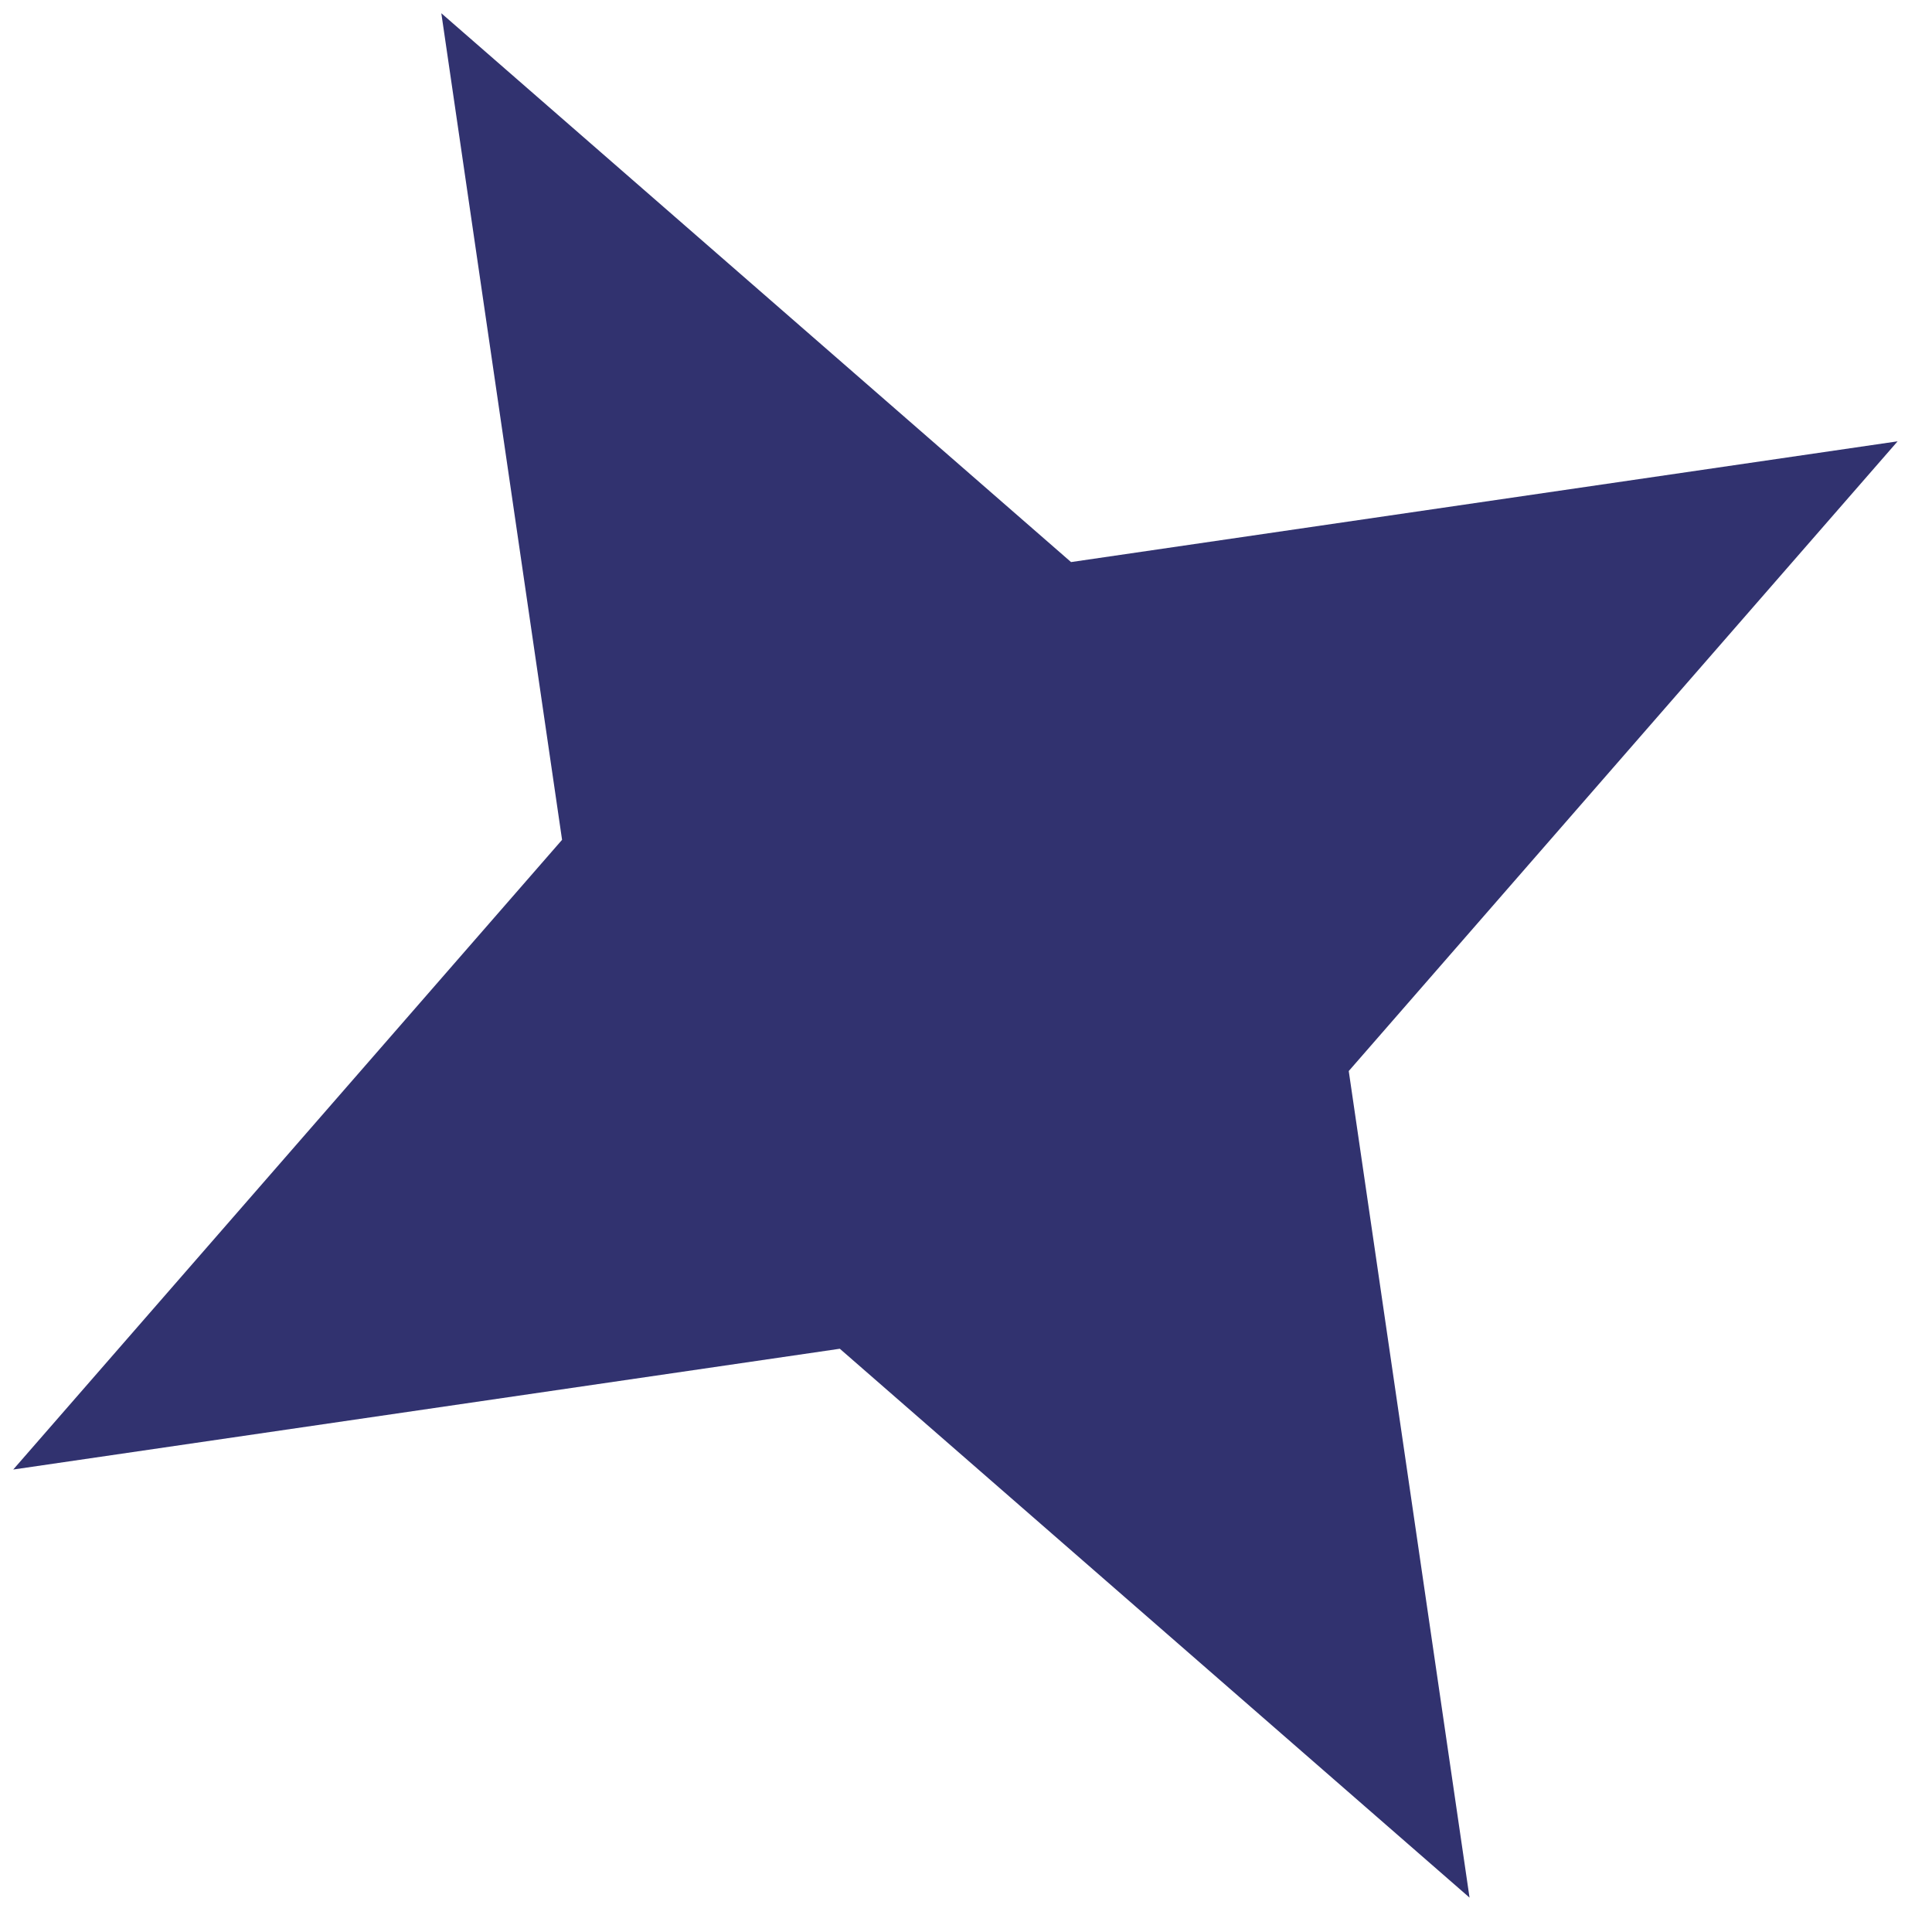 <svg width="54" height="54" viewBox="0 0 54 54" fill="none" xmlns="http://www.w3.org/2000/svg">
<path d="M53.039 12.335L37.698 29.936L41.074 53.039L23.473 37.698L0.37 41.074L15.71 23.473L12.335 0.37L29.936 15.71L53.039 12.335Z" fill="#31326F"/>
</svg>

